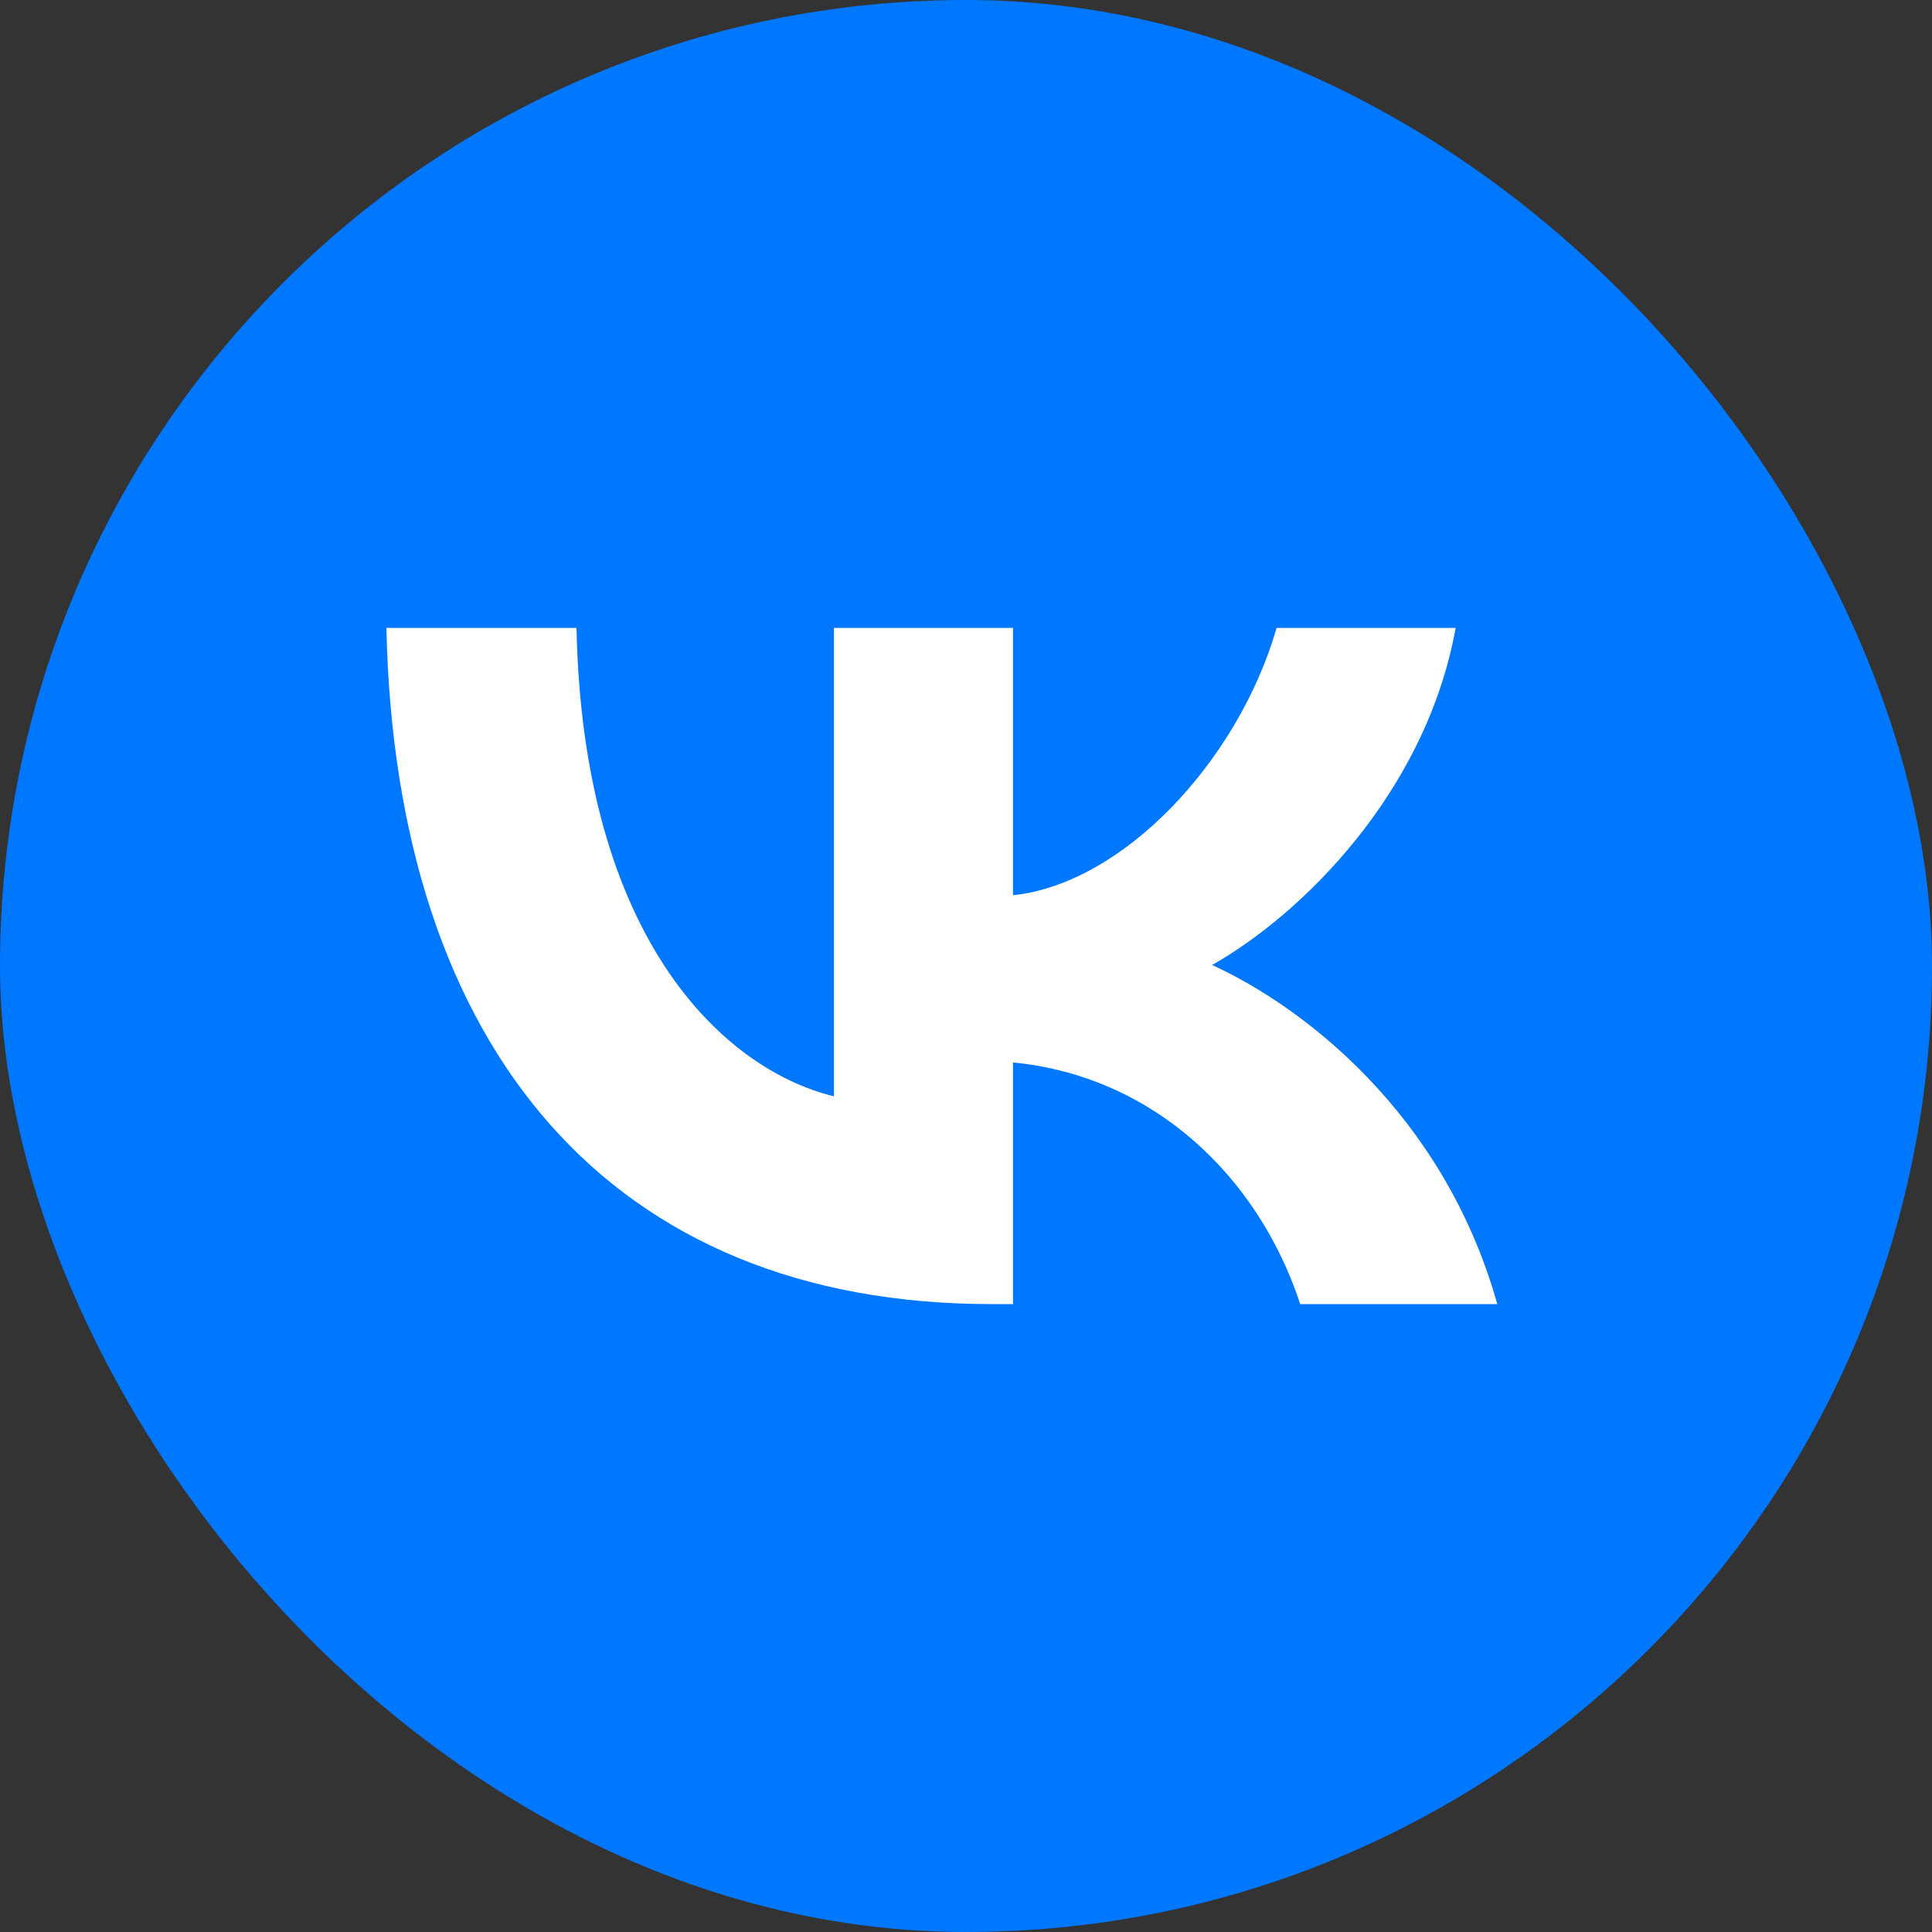 <svg width="40" height="40" viewBox="0 0 40 40" fill="none" xmlns="http://www.w3.org/2000/svg">
<rect x="0" y="0" width="40" height="40" fill="#333333" stroke="none"/>
<rect width="40" height="40" rx="20" fill="#0077FF"/>
<path d="M20.527 27C12.669 27 8.187 21.745 8 13H11.936C12.066 19.418 14.967 22.137 17.266 22.698V13H20.973V18.535C23.242 18.297 25.627 15.775 26.431 13H30.138C29.52 16.419 26.934 18.942 25.095 19.979C26.934 20.82 29.879 23.02 31 27H26.92C26.044 24.337 23.86 22.277 20.973 21.997V27H20.527Z" fill="white"/>
</svg>
